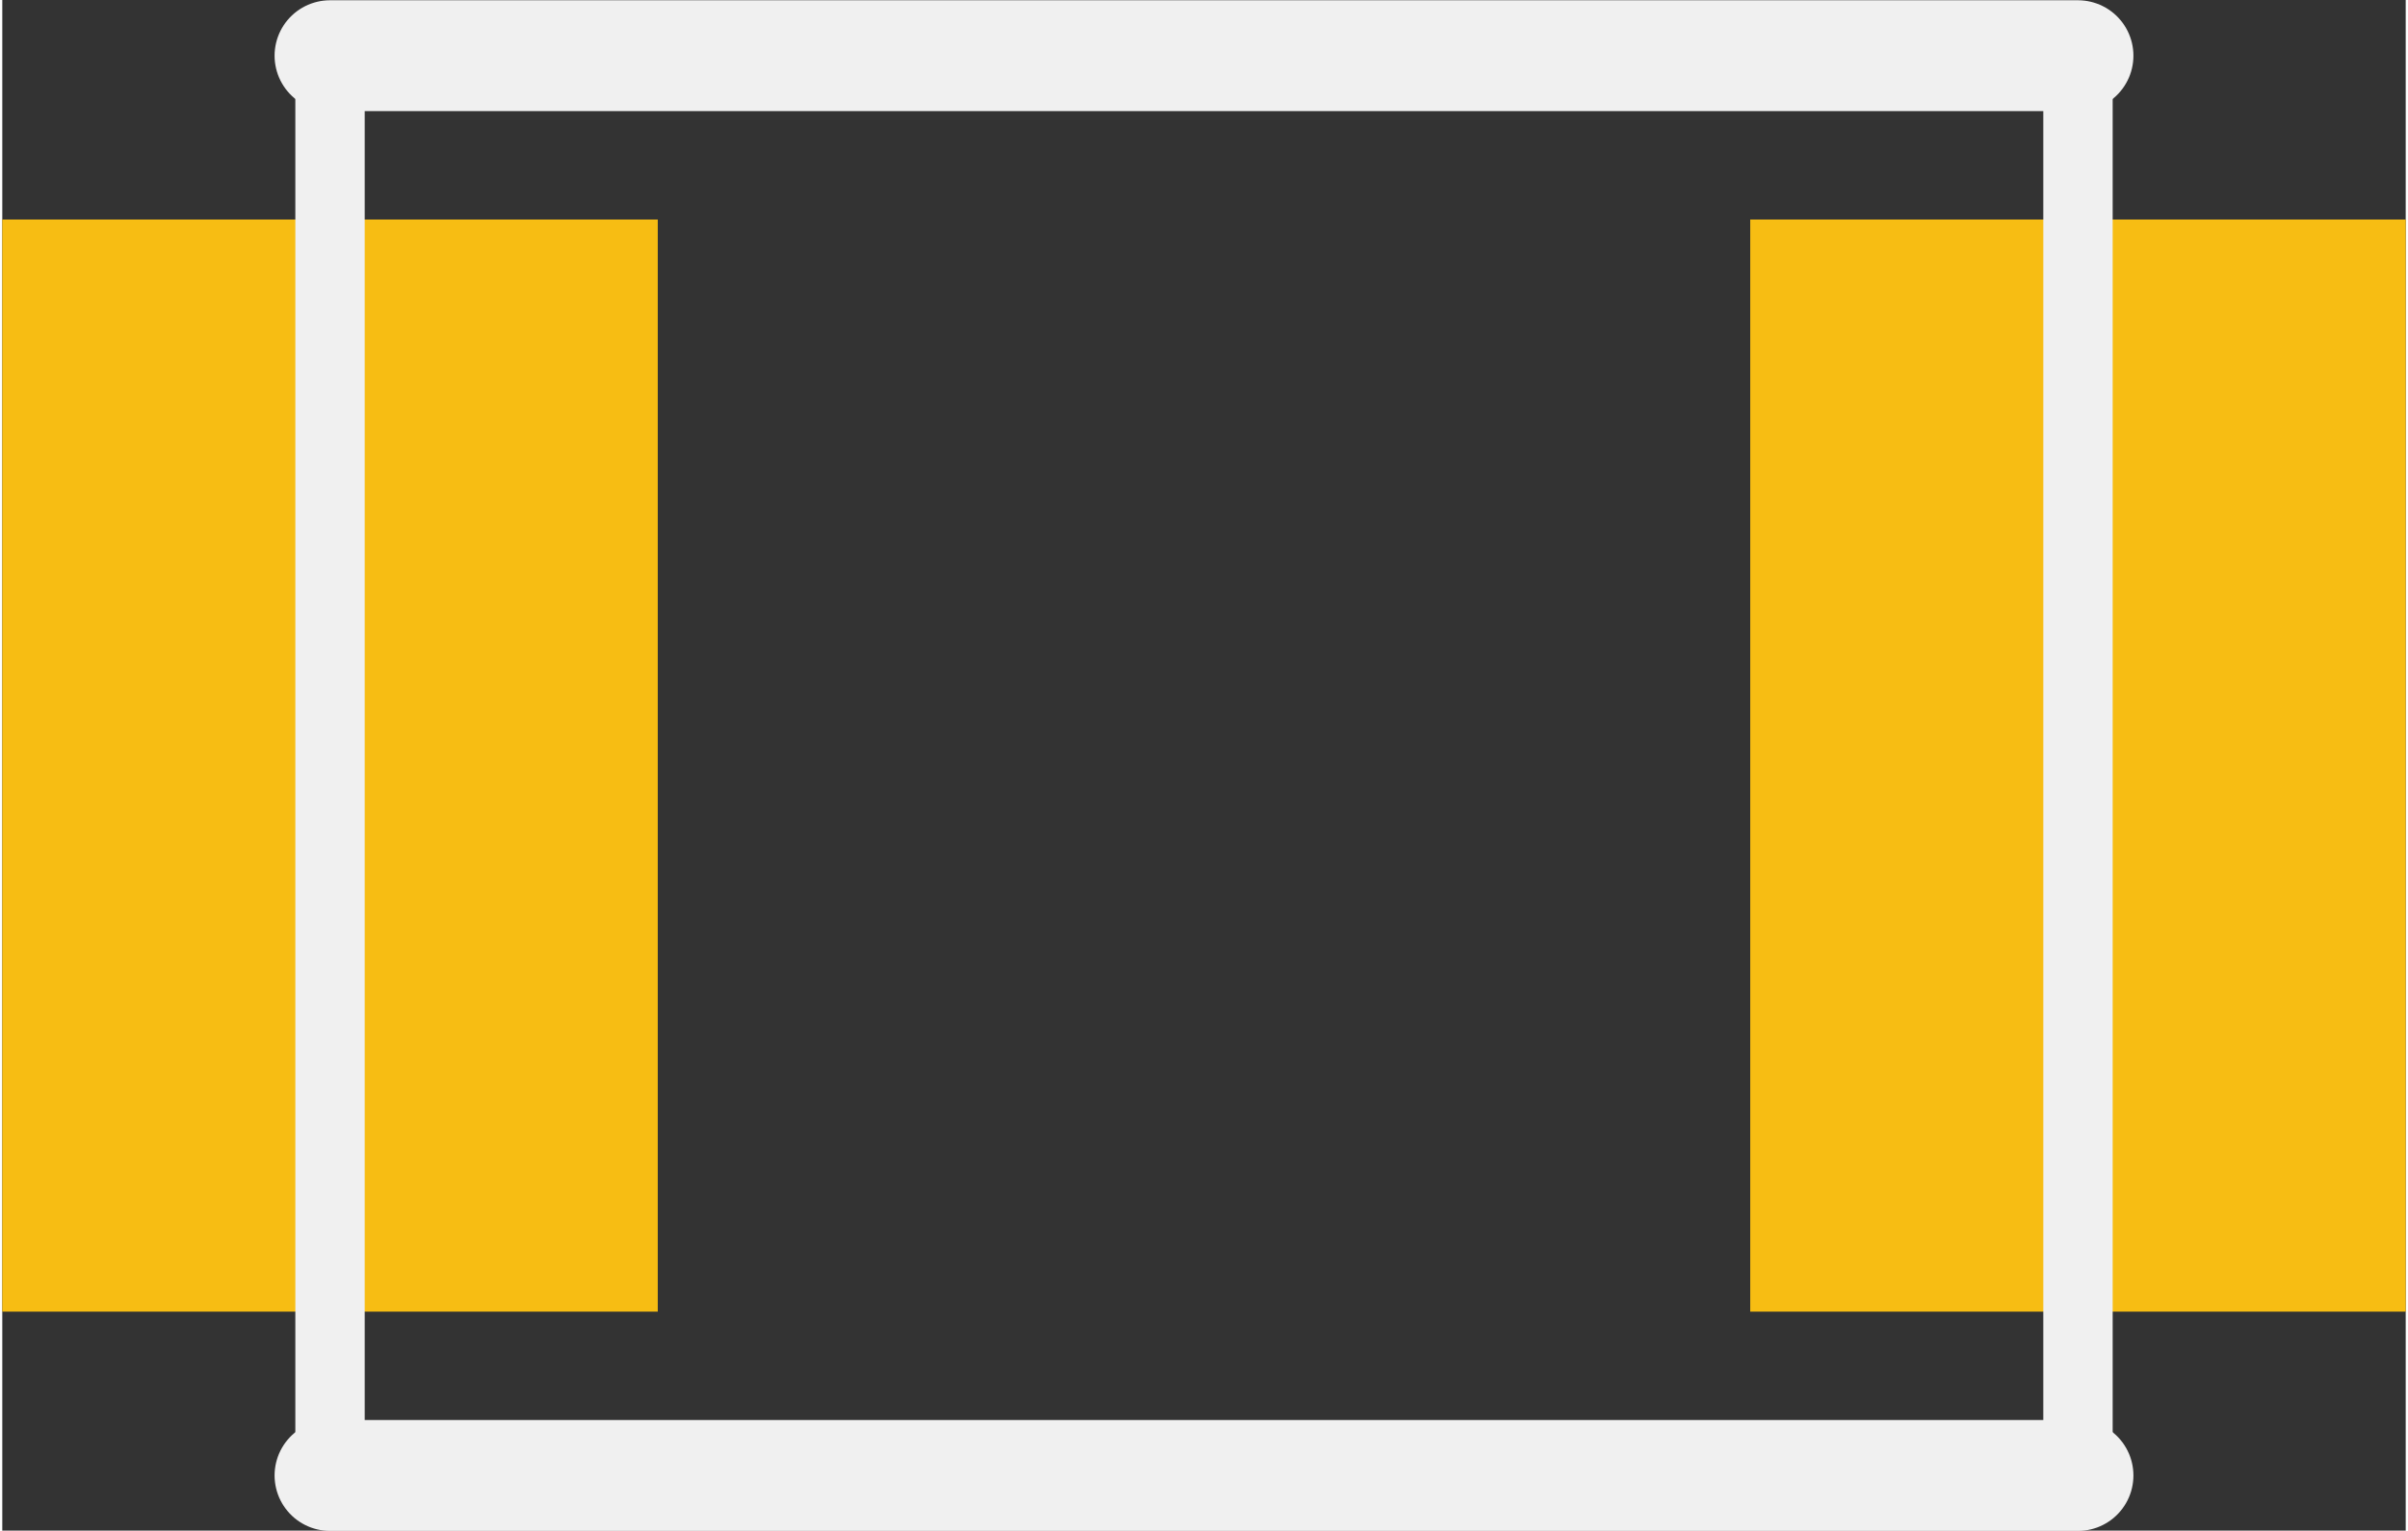 <?xml version='1.0' encoding='UTF-8' standalone='no'?>
<!-- Created with Fritzing (http://www.fritzing.org/) -->
<svg xmlns:svg='http://www.w3.org/2000/svg' xmlns='http://www.w3.org/2000/svg' version='1.2' baseProfile='tiny' x='0in' y='0in' width='0.173in' height='0.11in' viewBox='0 0 4.4 2.803' >
<rect x="0" y="0" width="4.4" height="2.803" fill="#333333" stroke="none"/>
<g id='copper1'>
<rect id='connector0pad' connectorname='1' x='0' y='0.402' width='1.2' height='2' stroke='none' stroke-width='0' fill='#F7BD13' stroke-linecap='round'/>
<rect id='connector1pad' connectorname='2' x='3.2' y='0.402' width='1.2' height='2' stroke='none' stroke-width='0' fill='#F7BD13' stroke-linecap='round'/>
<g id='copper0'>
</g>
</g>
<g id='silkscreen'>
<line x1='0.6' y1='0.102' x2='3.8' y2='0.102' stroke='#f0f0f0' stroke-width='0.127' stroke-linecap='round'/>
<line x1='3.8' y1='0.102' x2='3.8' y2='2.702' stroke='#f0f0f0' stroke-width='0.127' stroke-linecap='round'/>
<line x1='3.8' y1='2.702' x2='0.6' y2='2.702' stroke='#f0f0f0' stroke-width='0.127' stroke-linecap='round'/>
<line x1='0.6' y1='2.702' x2='0.6' y2='0.102' stroke='#f0f0f0' stroke-width='0.127' stroke-linecap='round'/>
<line x1='0.6' y1='0.102' x2='3.8' y2='0.102' stroke='#f0f0f0' stroke-width='0.203' stroke-linecap='round'/>
<line x1='0.6' y1='2.702' x2='3.8' y2='2.702' stroke='#f0f0f0' stroke-width='0.203' stroke-linecap='round'/>
</g>
</svg>